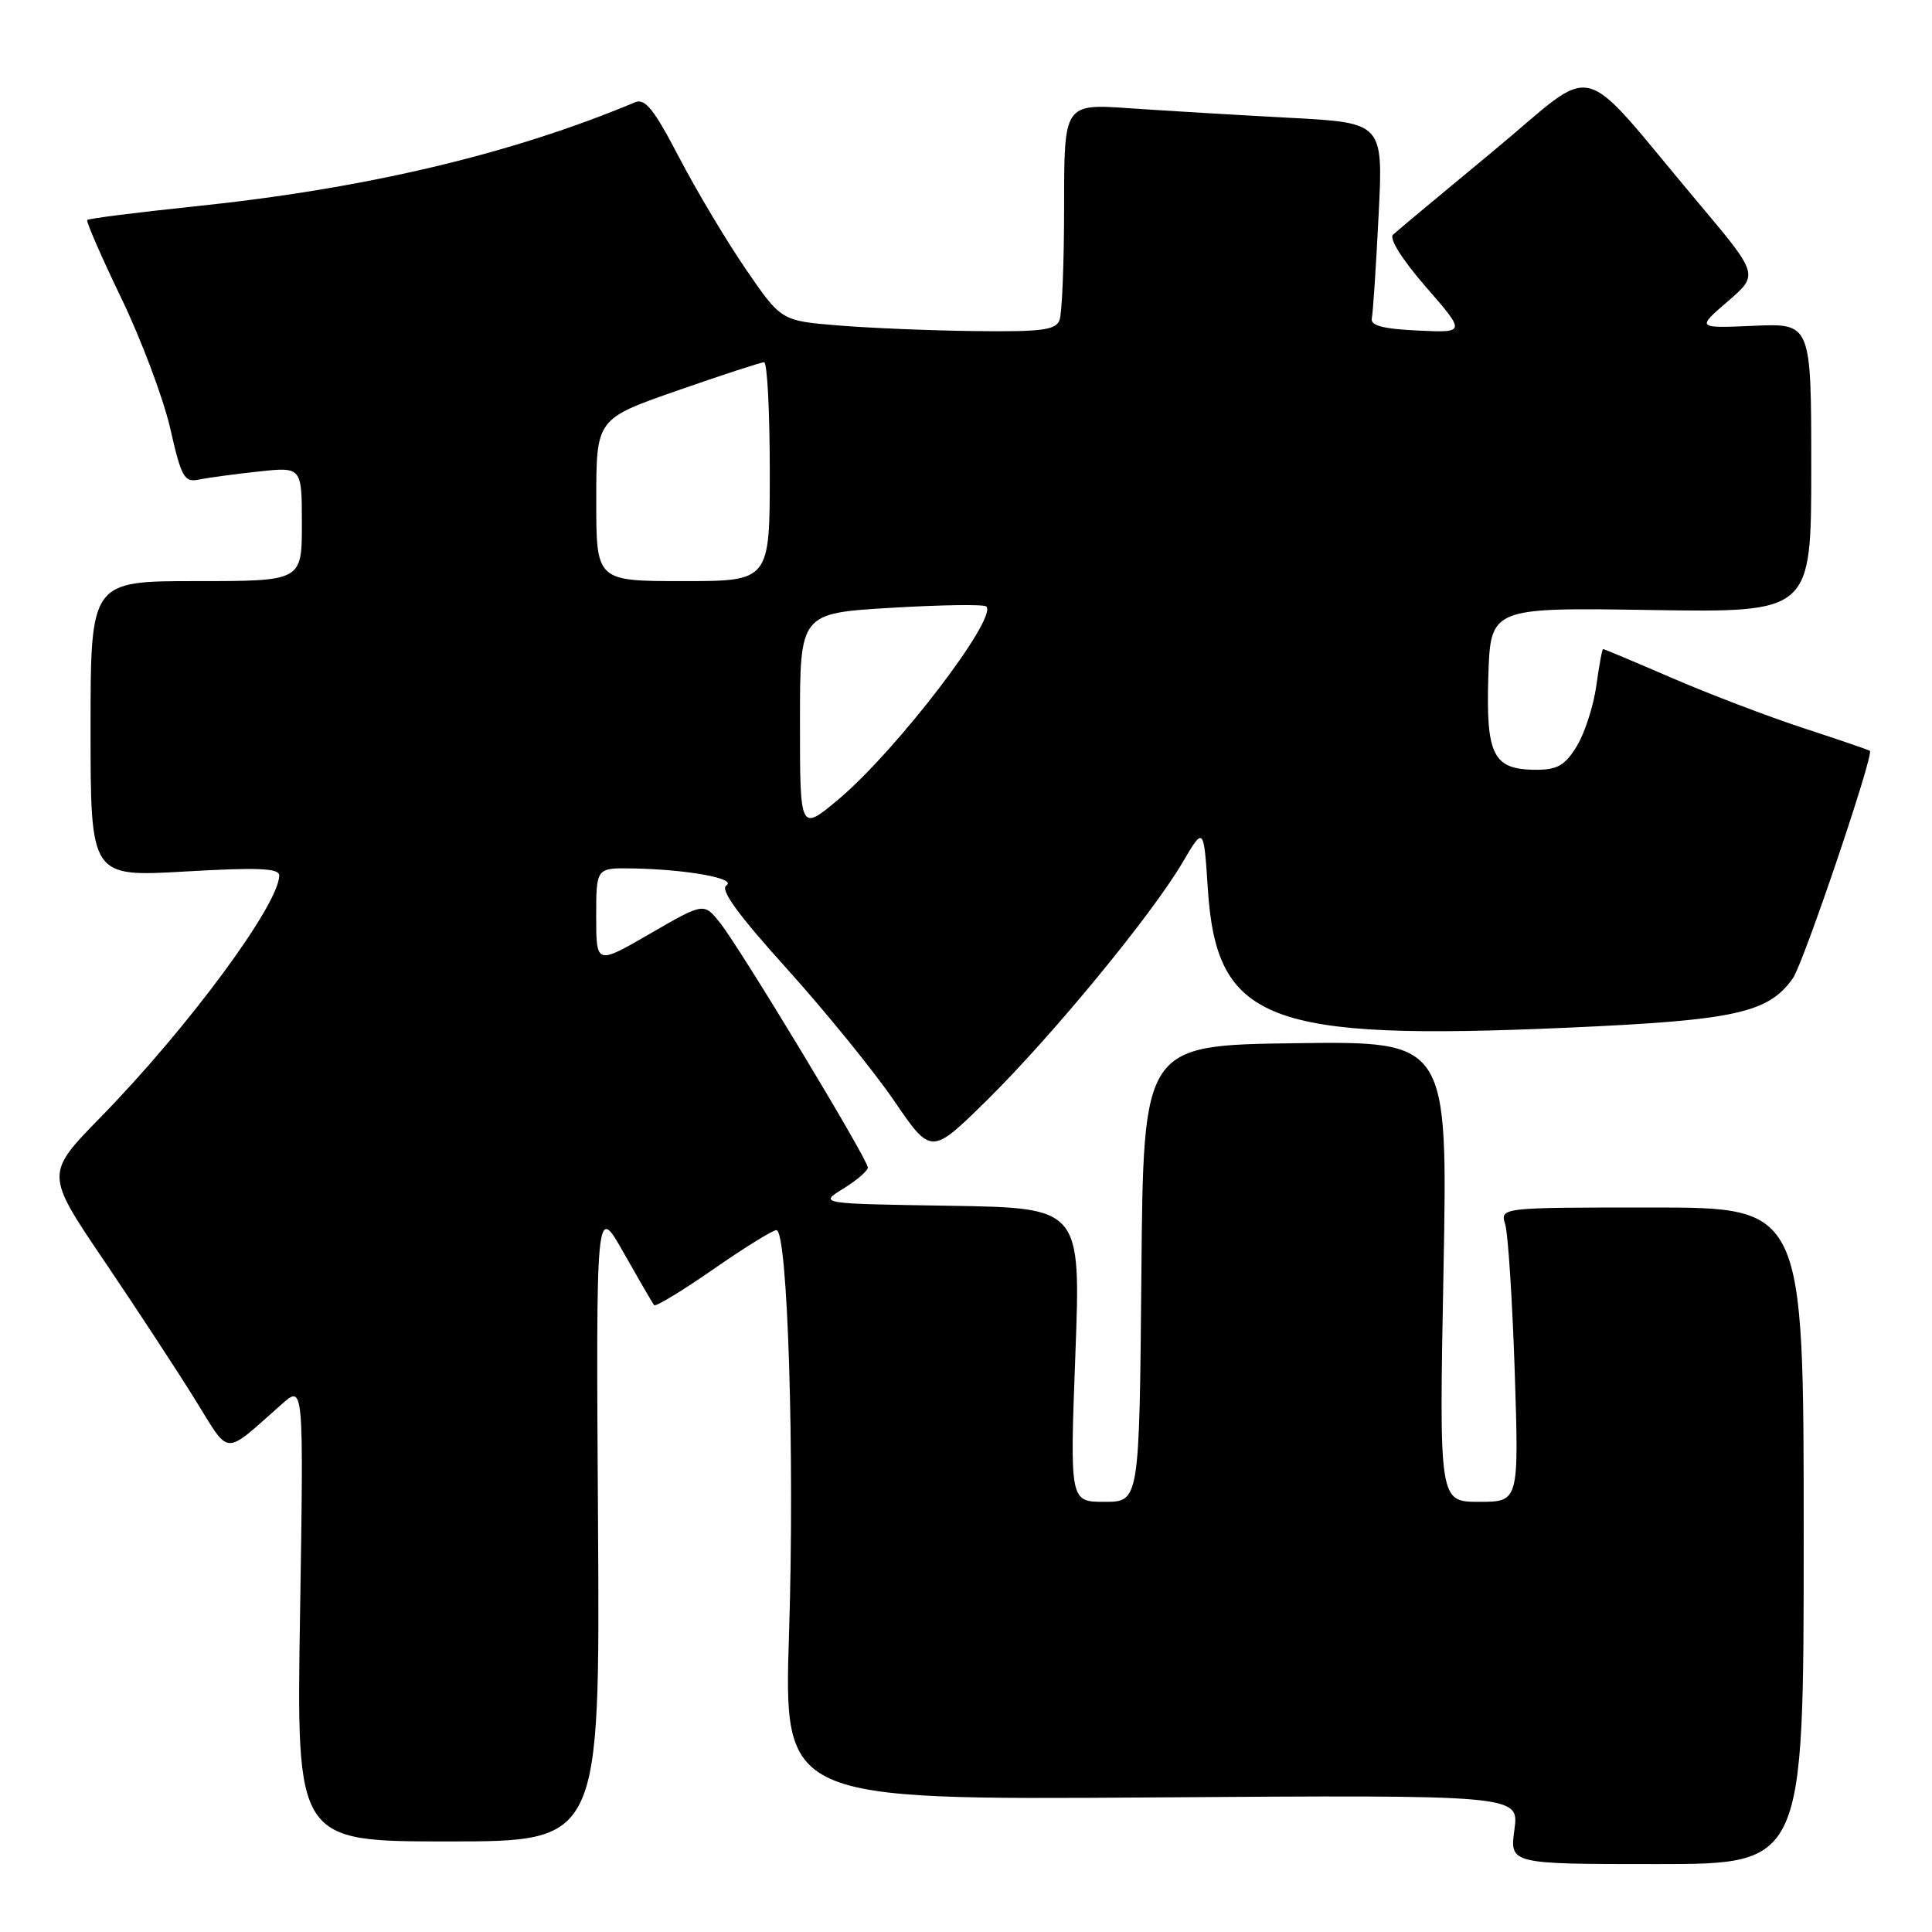 <?xml version="1.0" encoding="UTF-8" standalone="no"?>
<!DOCTYPE svg PUBLIC "-//W3C//DTD SVG 1.1//EN" "http://www.w3.org/Graphics/SVG/1.1/DTD/svg11.dtd" >
<svg xmlns="http://www.w3.org/2000/svg" xmlns:xlink="http://www.w3.org/1999/xlink" version="1.1" viewBox="0 0 256 256">
 <g >
 <path fill="currentColor"
d=" M 239.00 203.50 C 239.00 160.00 239.00 160.00 218.88 160.00 C 198.77 160.00 198.77 160.00 199.45 162.25 C 199.83 163.49 200.39 172.26 200.71 181.75 C 201.27 199.00 201.27 199.00 195.98 199.00 C 190.69 199.00 190.69 199.00 191.27 168.48 C 191.84 137.96 191.84 137.96 171.67 138.23 C 151.50 138.50 151.50 138.50 151.24 168.75 C 150.97 199.00 150.97 199.00 146.36 199.00 C 141.76 199.00 141.76 199.00 142.49 179.52 C 143.22 160.05 143.22 160.05 125.86 159.77 C 108.50 159.50 108.50 159.50 111.74 157.50 C 113.53 156.40 114.99 155.14 114.99 154.70 C 115.00 153.63 98.11 125.67 95.41 122.28 C 93.26 119.59 93.26 119.59 86.13 123.72 C 79.00 127.85 79.00 127.85 79.00 121.42 C 79.00 115.00 79.00 115.00 83.75 115.07 C 90.95 115.19 97.70 116.40 96.25 117.32 C 95.38 117.88 97.77 121.17 104.28 128.38 C 109.37 134.03 115.76 141.89 118.47 145.85 C 123.39 153.06 123.39 153.06 130.78 145.78 C 139.39 137.30 152.60 121.24 156.67 114.32 C 159.50 109.50 159.50 109.50 160.04 117.72 C 161.18 135.36 167.85 137.94 207.80 136.17 C 229.94 135.19 234.31 134.23 237.57 129.62 C 238.97 127.63 248.34 99.95 247.77 99.49 C 247.62 99.37 243.68 98.02 239.00 96.49 C 234.32 94.96 226.48 91.97 221.58 89.85 C 216.67 87.73 212.55 86.00 212.42 86.00 C 212.29 86.00 211.89 88.19 211.52 90.86 C 211.15 93.53 209.99 97.13 208.94 98.86 C 207.39 101.40 206.37 102.00 203.59 102.00 C 197.85 102.00 196.89 100.12 197.21 89.64 C 197.50 80.50 197.50 80.50 218.75 80.83 C 240.00 81.16 240.00 81.16 240.00 62.00 C 240.00 42.84 240.00 42.84 232.40 43.17 C 224.80 43.50 224.80 43.50 228.92 39.95 C 233.05 36.40 233.05 36.40 225.10 26.95 C 208.63 7.36 212.08 8.25 197.93 19.96 C 191.09 25.62 185.08 30.63 184.58 31.10 C 184.03 31.60 185.83 34.45 188.94 38.02 C 194.23 44.10 194.23 44.10 187.86 43.80 C 183.23 43.58 181.57 43.14 181.77 42.18 C 181.93 41.45 182.33 35.32 182.67 28.56 C 183.29 16.27 183.29 16.27 170.90 15.61 C 164.08 15.25 154.56 14.68 149.75 14.35 C 141.00 13.74 141.00 13.74 141.00 27.29 C 141.00 34.74 140.73 41.55 140.39 42.42 C 139.89 43.74 138.01 43.98 129.14 43.87 C 123.29 43.80 115.13 43.46 111.01 43.12 C 103.51 42.50 103.51 42.50 98.82 35.66 C 96.24 31.89 92.26 25.22 89.97 20.83 C 86.68 14.51 85.48 13.00 84.16 13.55 C 67.68 20.45 48.37 25.01 25.68 27.36 C 18.09 28.15 11.73 28.96 11.56 29.15 C 11.39 29.34 13.42 34.00 16.07 39.50 C 18.72 45.00 21.64 52.76 22.55 56.74 C 24.03 63.26 24.41 63.94 26.35 63.55 C 27.53 63.30 31.09 62.82 34.25 62.48 C 40.00 61.86 40.00 61.86 40.00 69.43 C 40.00 77.00 40.00 77.00 26.00 77.00 C 12.00 77.00 12.00 77.00 12.00 96.60 C 12.00 116.20 12.00 116.20 24.50 115.48 C 34.16 114.92 37.00 115.04 37.00 116.00 C 37.00 119.82 24.90 136.20 13.35 148.02 C 6.00 155.54 6.00 155.54 13.77 167.02 C 18.04 173.33 23.45 181.59 25.80 185.37 C 30.60 193.08 29.44 193.01 37.37 186.03 C 40.24 183.50 40.24 183.50 39.76 213.75 C 39.27 244.00 39.27 244.00 59.39 244.00 C 79.50 244.00 79.50 244.00 79.24 201.75 C 78.97 159.50 78.97 159.50 82.64 166.00 C 84.66 169.57 86.47 172.70 86.68 172.94 C 86.88 173.18 90.40 171.04 94.51 168.19 C 98.61 165.34 102.38 163.00 102.88 163.00 C 104.38 163.00 105.31 192.95 104.55 216.49 C 103.85 238.50 103.85 238.50 152.57 238.17 C 201.29 237.83 201.29 237.83 200.67 242.42 C 200.04 247.00 200.04 247.00 219.52 247.00 C 239.00 247.00 239.00 247.00 239.00 203.50 Z  M 106.00 95.72 C 106.00 81.26 106.00 81.26 118.07 80.54 C 124.72 80.14 130.39 80.06 130.69 80.36 C 132.23 81.90 118.71 99.54 111.10 105.92 C 106.00 110.19 106.00 110.19 106.00 95.72 Z  M 79.01 66.25 C 79.01 55.50 79.01 55.50 89.76 51.75 C 95.66 49.69 100.84 48.00 101.25 48.00 C 101.66 48.00 102.00 54.52 102.00 62.50 C 102.00 77.00 102.00 77.00 90.50 77.00 C 79.00 77.00 79.00 77.00 79.01 66.25 Z "/>
</g>
</svg>
